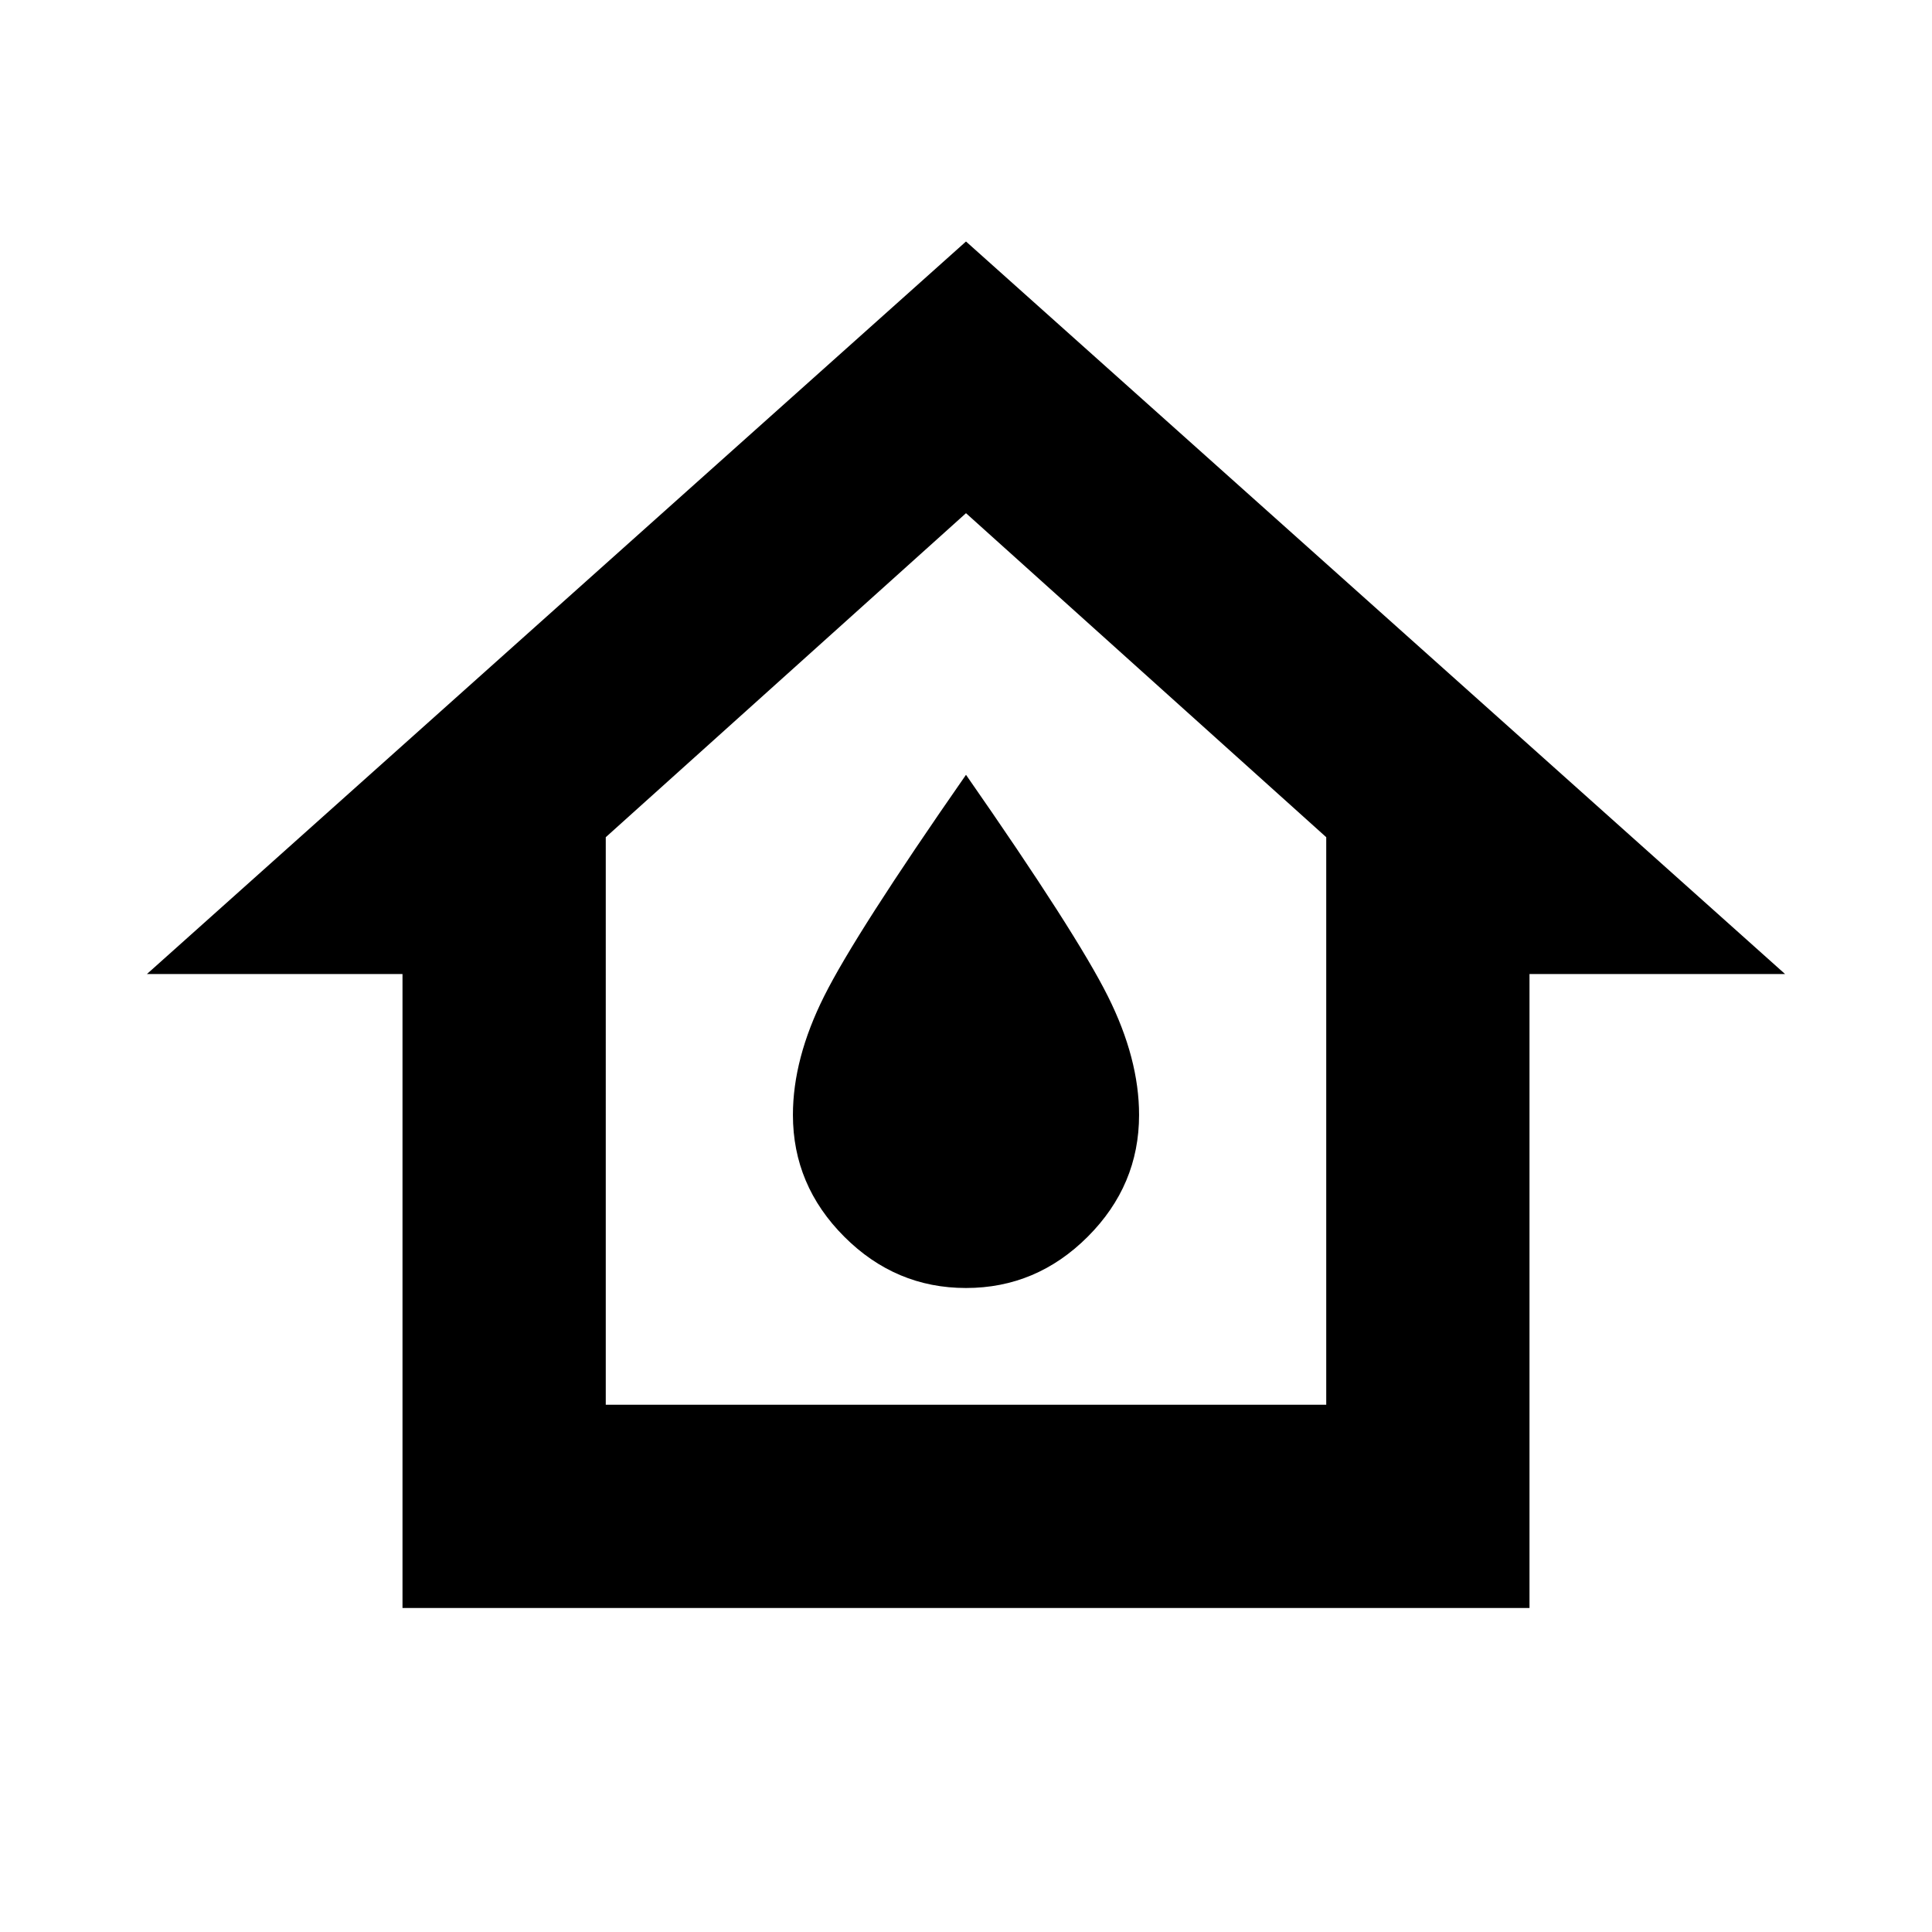 <svg xmlns="http://www.w3.org/2000/svg" height="24" width="24"><path d="M5 19.975V12.1H1.825L12 3l10.175 9.1H19v7.875Zm2.525-2.525h8.95V10.4L12 6.375 7.525 10.4ZM12 16q.875 0 1.512-.637.638-.638.638-1.513 0-.7-.388-1.475-.387-.775-1.762-2.75-1.375 1.975-1.762 2.75-.388.775-.388 1.475 0 .875.638 1.513Q11.125 16 12 16Zm0-4.15Z"/></svg>